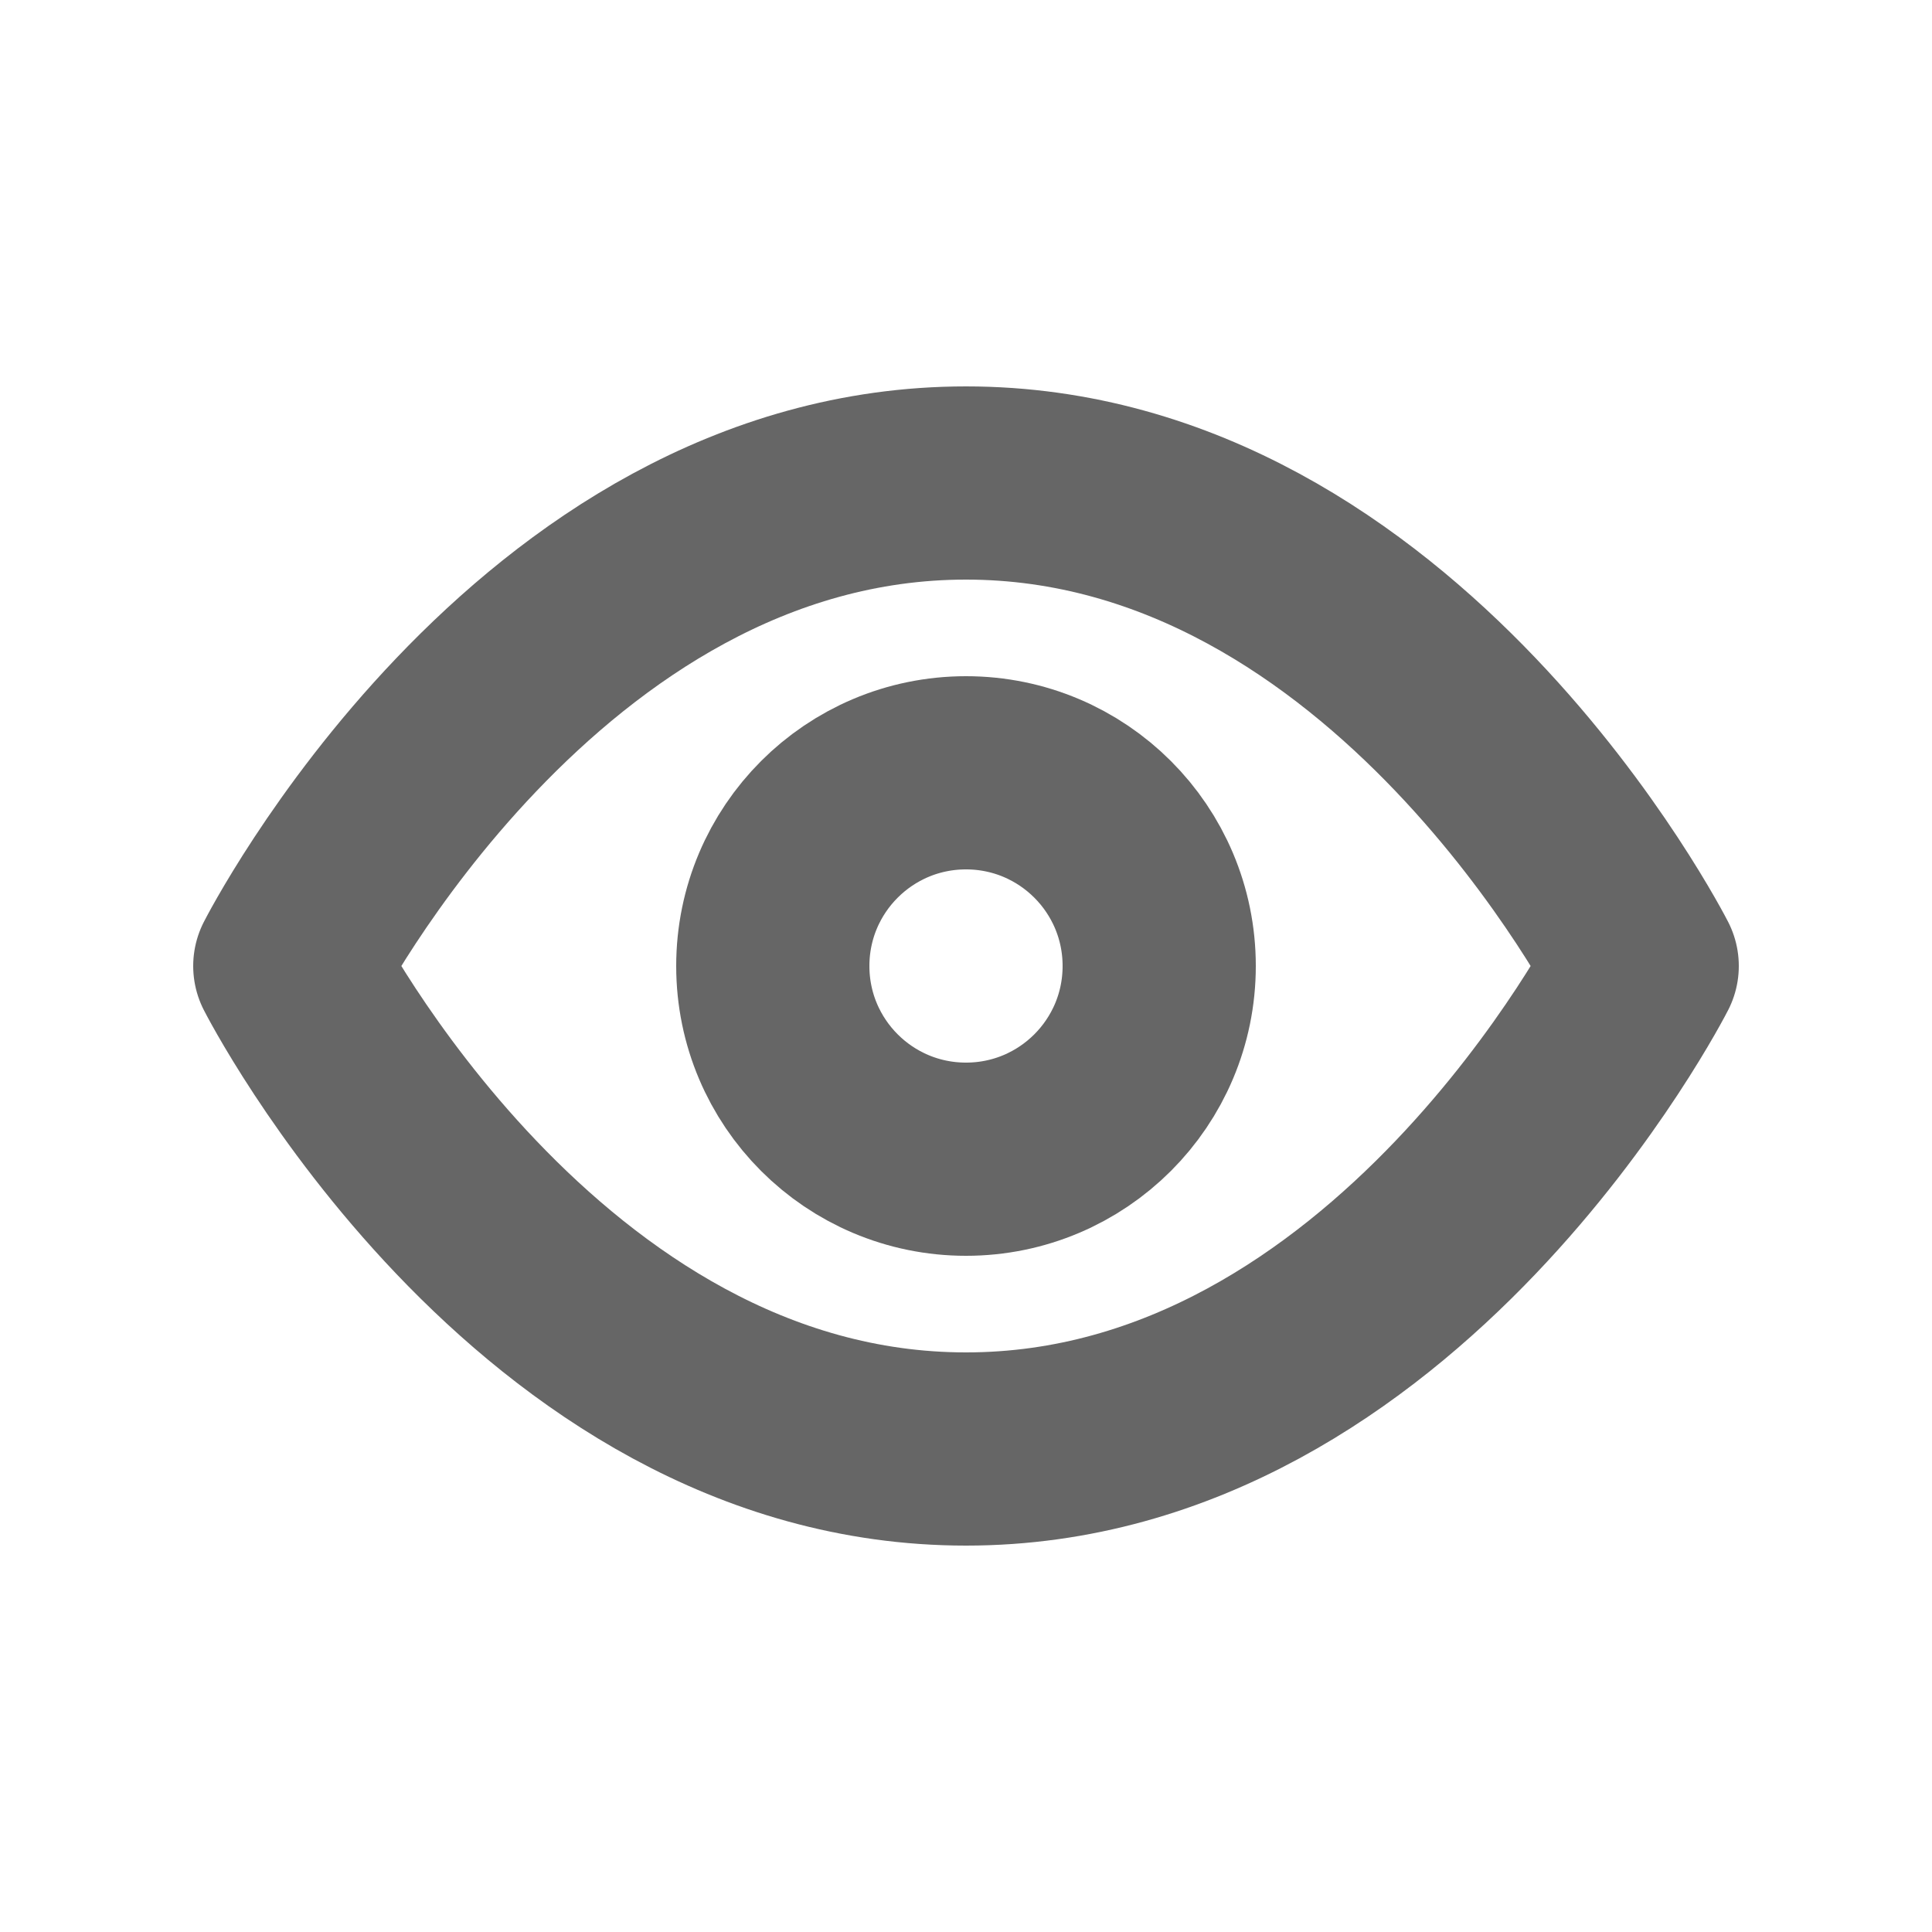 <svg width="20" height="20" viewBox="0 0 20 20" fill="none" xmlns="http://www.w3.org/2000/svg">
<path d="M3 10C3 10 5.545 5 10 5C14.454 5 17 10 17 10C17 10 14.454 15 10 15C5.545 15 3 10 3 10Z" stroke="#666666" stroke-width="2" stroke-linecap="round" stroke-linejoin="round"/>
<path d="M10 12C11.105 12 12 11.105 12 10C12 8.895 11.105 8 10 8C8.895 8 8 8.895 8 10C8 11.105 8.895 12 10 12Z" stroke="#666666" stroke-width="2" stroke-linecap="round" stroke-linejoin="round"/>
</svg>
